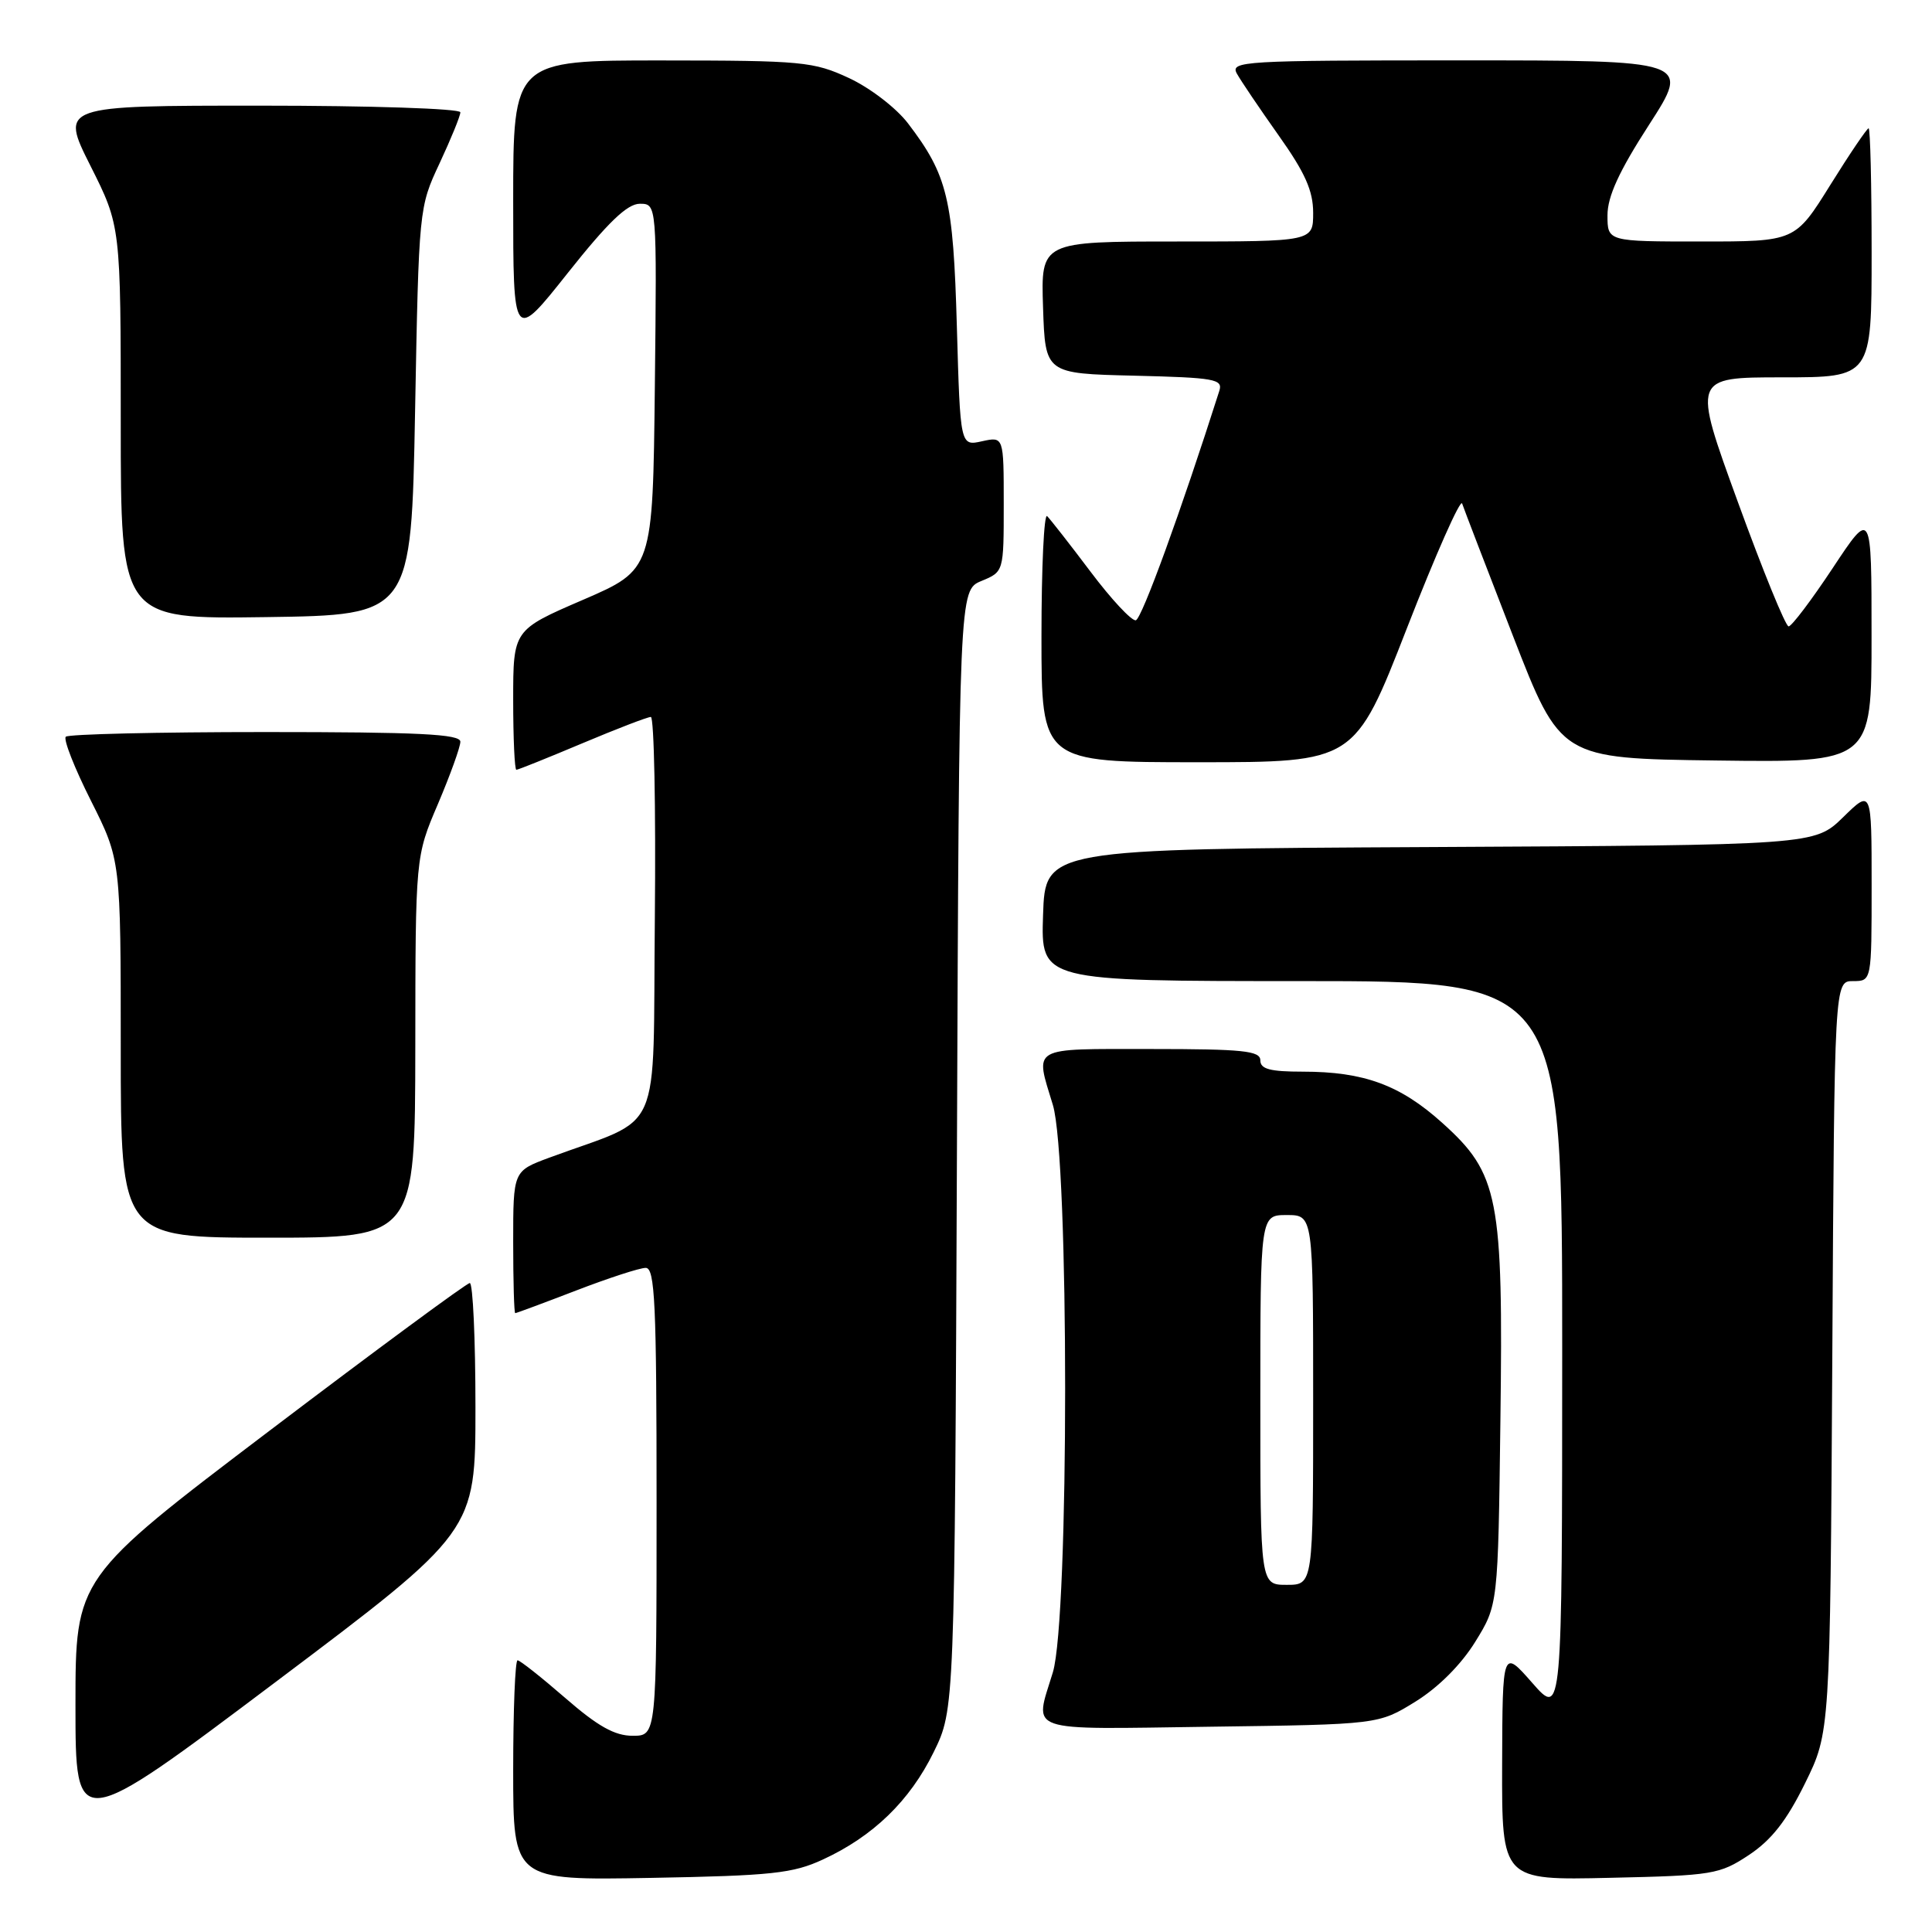 <?xml version="1.0" encoding="UTF-8" standalone="no"?>
<!DOCTYPE svg PUBLIC "-//W3C//DTD SVG 1.1//EN" "http://www.w3.org/Graphics/SVG/1.1/DTD/svg11.dtd" >
<svg xmlns="http://www.w3.org/2000/svg" xmlns:xlink="http://www.w3.org/1999/xlink" version="1.1" viewBox="0 0 256 256">
 <g >
 <path fill="currentColor"
d=" M 109.05 246.39 C 115.70 243.32 120.55 238.62 123.71 232.18 C 126.50 226.50 126.50 226.50 126.80 152.35 C 127.09 78.20 127.09 78.20 130.05 76.98 C 133.00 75.76 133.00 75.76 133.00 66.80 C 133.00 57.84 133.00 57.84 130.12 58.47 C 127.24 59.11 127.24 59.11 126.79 43.30 C 126.31 26.33 125.57 23.23 120.31 16.34 C 118.76 14.31 115.30 11.65 112.51 10.35 C 107.80 8.16 106.33 8.02 87.75 8.01 C 68.00 8.00 68.00 8.00 68.00 26.65 C 68.00 45.29 68.00 45.29 75.25 36.15 C 80.56 29.46 83.11 27.01 84.77 27.00 C 87.04 27.00 87.04 27.00 86.77 51.24 C 86.50 75.48 86.50 75.48 77.25 79.48 C 68.00 83.47 68.00 83.47 68.00 92.74 C 68.00 97.83 68.19 102.00 68.42 102.00 C 68.65 102.00 72.58 100.42 77.14 98.50 C 81.70 96.58 85.80 95.00 86.24 95.00 C 86.67 95.00 86.91 106.98 86.77 121.62 C 86.47 151.39 88.08 147.74 72.75 153.41 C 68.00 155.17 68.00 155.17 68.00 164.58 C 68.00 169.76 68.12 174.00 68.27 174.00 C 68.42 174.00 72.05 172.65 76.34 171.00 C 80.62 169.35 84.77 168.00 85.56 168.00 C 86.78 168.00 87.00 172.72 87.00 199.00 C 87.00 230.00 87.00 230.00 83.83 230.00 C 81.45 230.00 79.21 228.74 74.91 225.00 C 71.74 222.25 68.90 220.00 68.58 220.00 C 68.26 220.00 68.00 226.56 68.00 234.58 C 68.00 249.16 68.00 249.16 86.25 248.83 C 102.27 248.54 105.06 248.24 109.05 246.39 Z  M 231.75 245.79 C 234.73 243.81 236.74 241.25 239.17 236.31 C 242.50 229.55 242.50 229.55 242.79 179.77 C 243.07 130.00 243.07 130.00 245.54 130.00 C 248.00 130.00 248.00 130.00 248.00 117.30 C 248.00 104.59 248.00 104.59 244.22 108.29 C 240.43 111.98 240.43 111.98 189.47 112.24 C 138.50 112.50 138.50 112.50 138.21 121.25 C 137.92 130.00 137.92 130.00 172.46 130.00 C 207.00 130.00 207.00 130.00 207.00 178.75 C 206.99 227.50 206.99 227.50 203.04 223.00 C 199.09 218.50 199.09 218.50 199.04 233.82 C 199.00 249.15 199.00 249.15 213.33 248.82 C 226.97 248.52 227.85 248.37 231.75 245.79 Z  M 63.00 186.47 C 63.00 177.41 62.66 170.01 62.25 170.01 C 61.84 170.02 49.91 178.81 35.75 189.55 C 10.00 209.08 10.00 209.08 10.00 225.96 C 10.00 242.83 10.00 242.83 36.50 222.89 C 63.00 202.95 63.00 202.95 63.00 186.47 Z  M 187.56 225.47 C 190.58 223.60 193.60 220.58 195.47 217.56 C 198.50 212.66 198.50 212.66 198.81 188.31 C 199.20 158.61 198.60 155.52 191.10 148.78 C 185.52 143.76 180.72 142.00 172.63 142.00 C 168.29 142.00 167.00 141.66 167.00 140.50 C 167.00 139.24 164.72 139.00 152.50 139.00 C 136.37 139.00 137.13 138.57 139.51 146.41 C 141.68 153.57 141.68 214.43 139.51 221.59 C 137.05 229.70 135.44 229.14 160.33 228.80 C 182.66 228.50 182.66 228.50 187.56 225.47 Z  M 55.03 138.75 C 55.05 113.50 55.05 113.50 58.03 106.53 C 59.66 102.69 61.00 98.98 61.00 98.28 C 61.00 97.27 55.48 97.00 35.17 97.00 C 20.96 97.00 9.06 97.28 8.72 97.62 C 8.37 97.96 9.87 101.77 12.05 106.10 C 16.00 113.96 16.00 113.96 16.00 138.98 C 16.00 164.00 16.00 164.00 35.50 164.00 C 55.00 164.00 55.00 164.00 55.03 138.75 Z  M 186.42 83.25 C 190.22 73.49 193.52 66.05 193.74 66.72 C 193.96 67.39 196.99 75.26 200.46 84.22 C 206.78 100.50 206.78 100.50 227.39 100.77 C 248.00 101.04 248.00 101.04 247.99 84.27 C 247.99 67.50 247.99 67.50 242.86 75.25 C 240.04 79.51 237.40 83.00 237.00 83.00 C 236.60 83.00 233.57 75.58 230.27 66.50 C 224.26 50.00 224.26 50.00 236.13 50.00 C 248.00 50.00 248.00 50.00 248.00 33.50 C 248.00 24.43 247.82 17.00 247.60 17.00 C 247.39 17.00 245.10 20.37 242.53 24.50 C 237.86 32.00 237.86 32.00 225.43 32.00 C 213.00 32.00 213.00 32.00 213.00 28.53 C 213.00 26.03 214.53 22.69 218.51 16.53 C 224.01 8.00 224.01 8.00 193.47 8.00 C 164.68 8.00 162.99 8.10 163.89 9.75 C 164.42 10.71 166.92 14.40 169.43 17.95 C 172.93 22.88 174.00 25.28 174.00 28.20 C 174.00 32.00 174.00 32.00 155.96 32.00 C 137.92 32.00 137.92 32.00 138.21 40.75 C 138.50 49.50 138.50 49.50 150.31 49.78 C 160.94 50.04 162.06 50.23 161.57 51.78 C 156.51 67.66 151.29 82.02 150.50 82.19 C 149.95 82.30 147.25 79.41 144.50 75.75 C 141.75 72.10 139.16 68.79 138.75 68.39 C 138.34 67.99 138.00 75.17 138.00 84.33 C 138.00 101.00 138.00 101.00 158.75 101.00 C 179.50 101.00 179.50 101.00 186.42 83.25 Z  M 55.00 54.50 C 55.50 27.62 55.51 27.47 58.25 21.63 C 59.76 18.39 61.00 15.36 61.00 14.88 C 61.00 14.39 49.07 14.00 34.49 14.00 C 7.98 14.00 7.98 14.00 11.99 21.98 C 16.00 29.96 16.00 29.96 16.00 56.00 C 16.00 82.04 16.00 82.04 35.25 81.77 C 54.50 81.50 54.50 81.50 55.00 54.50 Z  M 167.00 185.50 C 167.00 161.00 167.00 161.00 170.50 161.00 C 174.00 161.00 174.00 161.00 174.00 185.50 C 174.00 210.00 174.00 210.00 170.50 210.00 C 167.00 210.00 167.00 210.00 167.00 185.50 Z "/>
</g>
</svg>